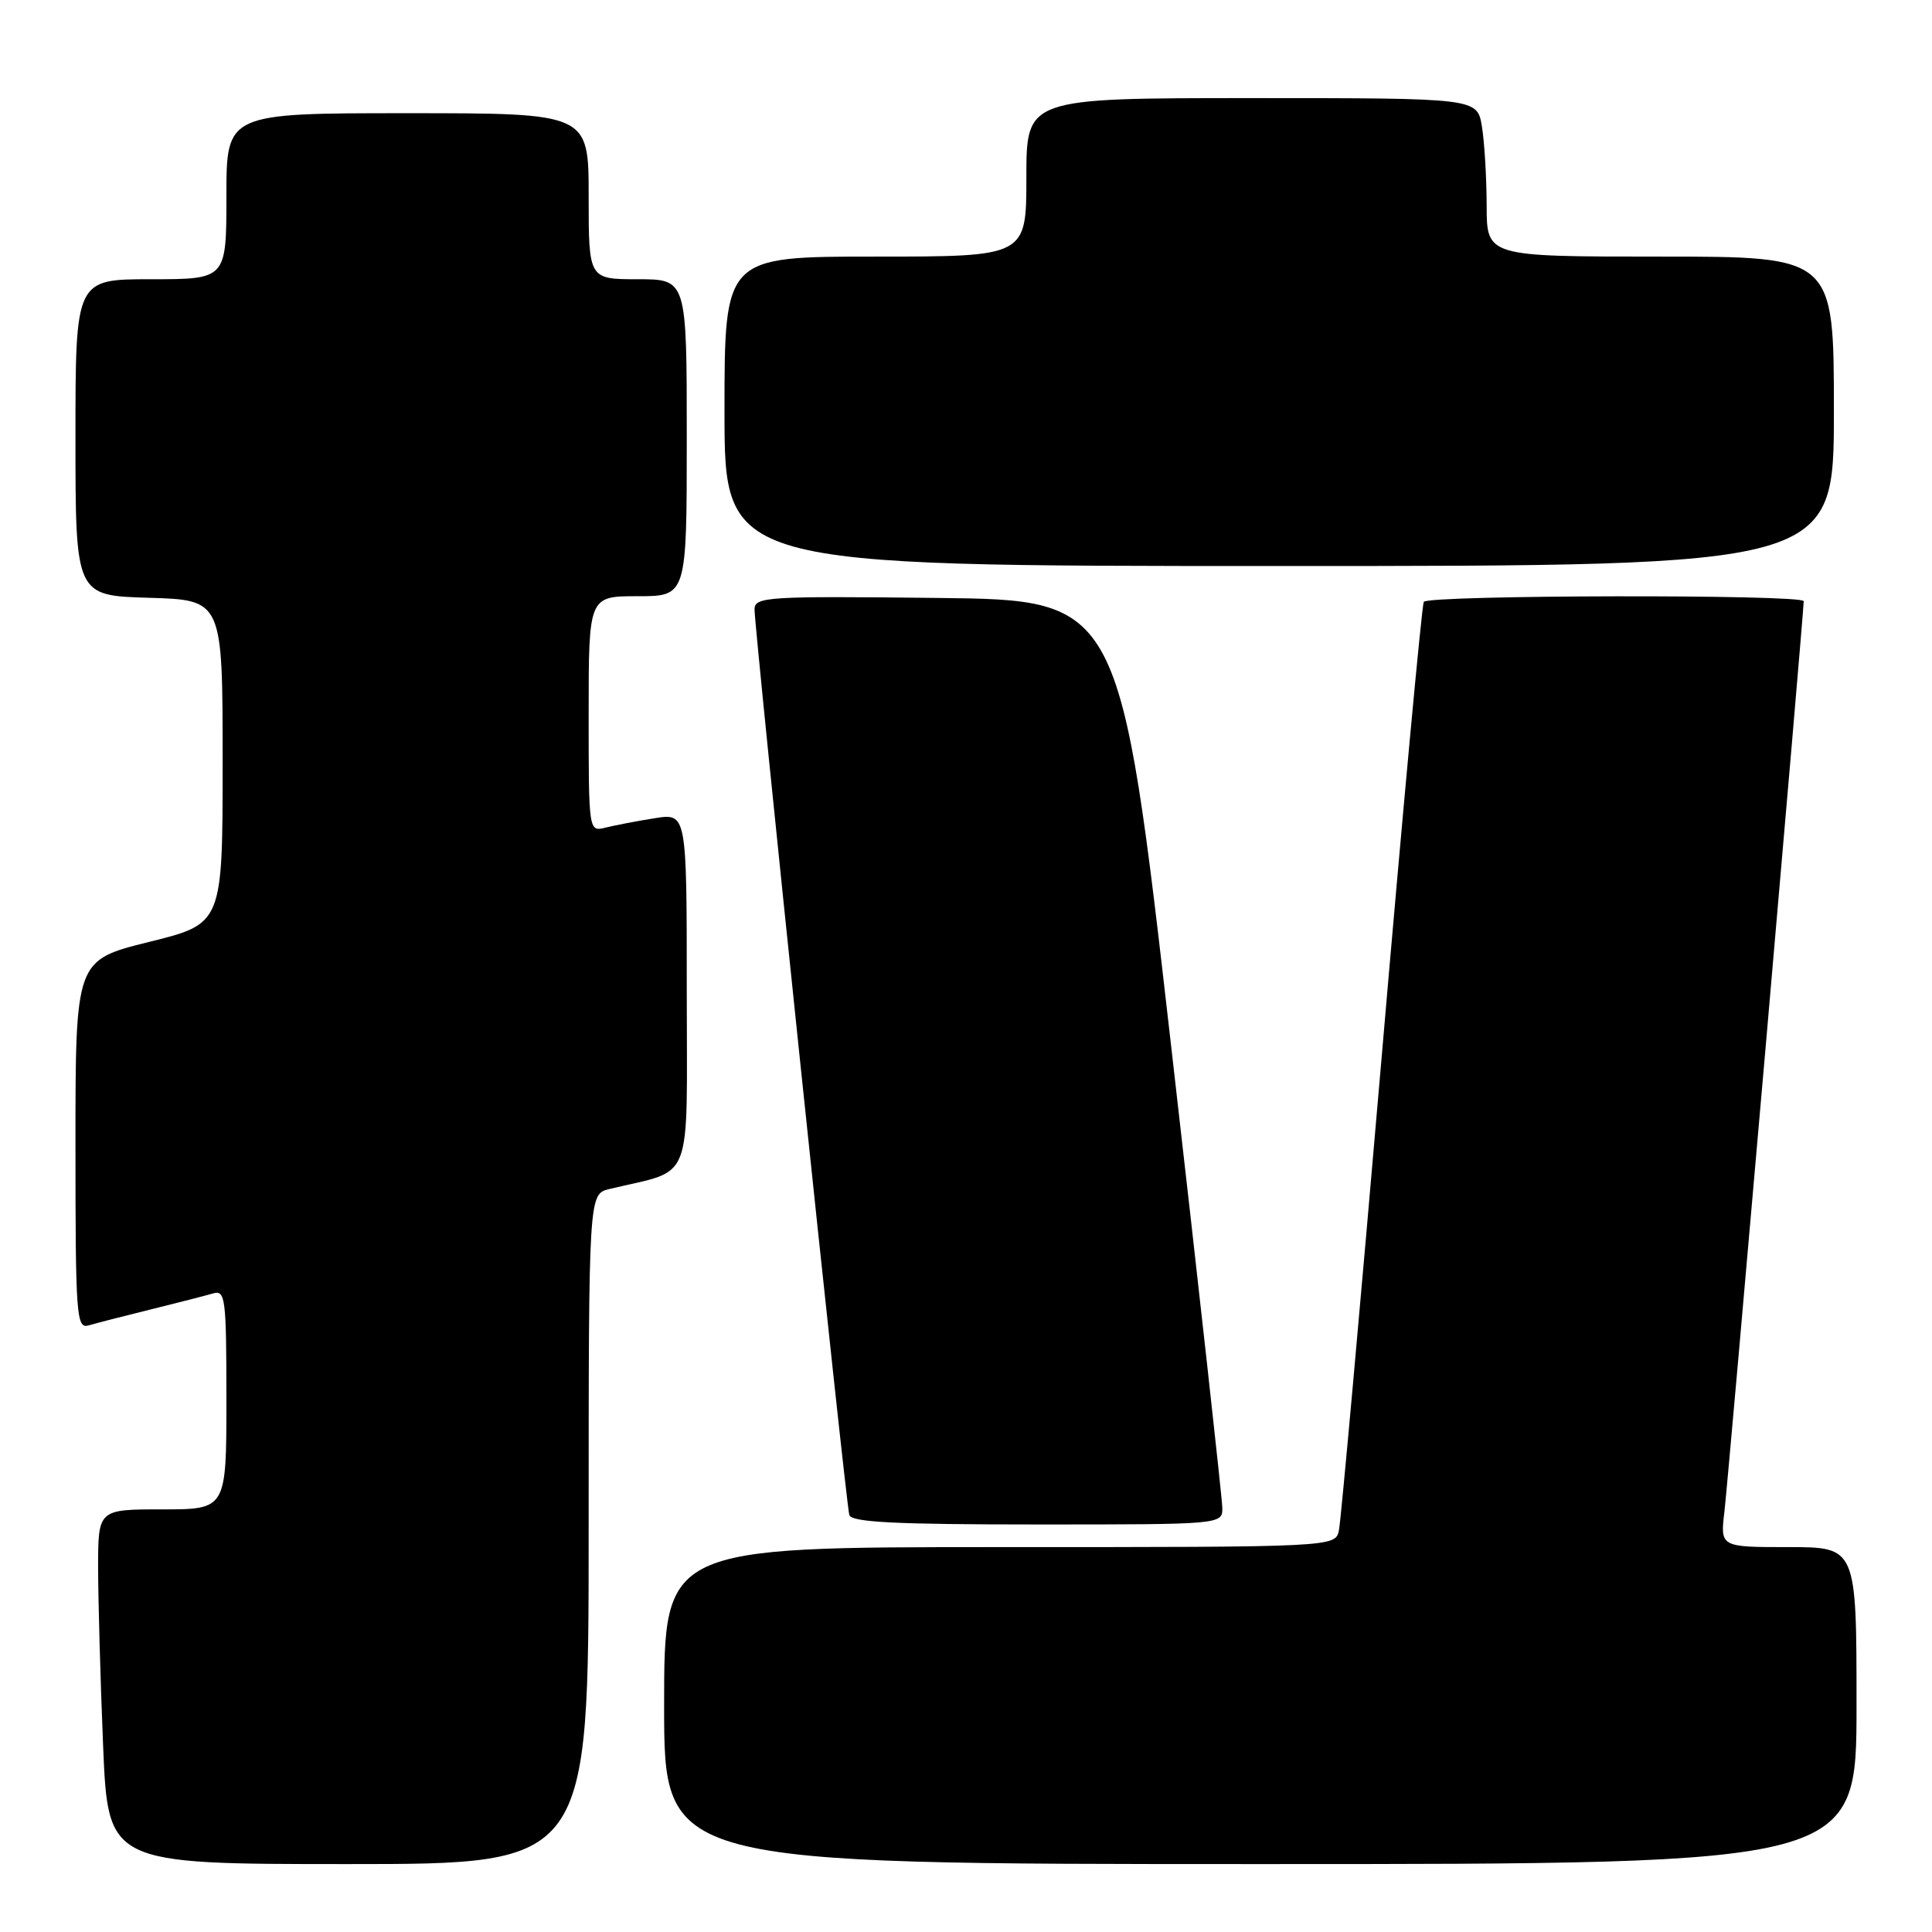 <?xml version="1.0" encoding="UTF-8" standalone="no"?>
<!DOCTYPE svg PUBLIC "-//W3C//DTD SVG 1.1//EN" "http://www.w3.org/Graphics/SVG/1.1/DTD/svg11.dtd" >
<svg xmlns="http://www.w3.org/2000/svg" xmlns:xlink="http://www.w3.org/1999/xlink" version="1.1" viewBox="0 0 256 256">
 <g >
 <path fill="currentColor"
d=" M 78.00 202.61 C 78.00 158.22 78.00 158.22 80.75 157.55 C 92.05 154.82 91.00 157.52 91.00 131.33 C 91.00 107.74 91.00 107.74 86.75 108.42 C 84.41 108.79 81.49 109.35 80.25 109.66 C 78.00 110.22 78.00 110.22 78.00 94.61 C 78.00 79.00 78.00 79.00 84.50 79.00 C 91.00 79.00 91.00 79.00 91.00 58.00 C 91.00 37.00 91.00 37.00 84.50 37.00 C 78.00 37.00 78.00 37.00 78.00 26.00 C 78.00 15.00 78.00 15.00 54.00 15.00 C 30.00 15.00 30.00 15.00 30.00 26.00 C 30.00 37.00 30.00 37.00 20.00 37.00 C 10.00 37.00 10.00 37.00 10.00 57.96 C 10.00 78.93 10.00 78.93 19.75 79.21 C 29.50 79.50 29.50 79.50 29.50 100.95 C 29.50 122.40 29.50 122.40 19.75 124.81 C 10.00 127.23 10.00 127.23 10.00 151.68 C 10.00 174.50 10.12 176.10 11.75 175.62 C 12.71 175.34 16.42 174.38 20.00 173.50 C 23.58 172.62 27.29 171.66 28.25 171.38 C 29.86 170.91 30.00 172.03 30.00 185.43 C 30.00 200.00 30.00 200.00 21.50 200.00 C 13.00 200.00 13.00 200.00 13.00 207.75 C 13.01 212.01 13.30 222.59 13.66 231.25 C 14.31 247.00 14.31 247.00 46.16 247.00 C 78.00 247.00 78.00 247.00 78.00 202.61 Z  M 246.00 226.00 C 246.00 205.00 246.00 205.00 236.97 205.00 C 227.93 205.00 227.93 205.00 228.50 200.25 C 229.01 195.94 239.00 81.22 239.00 79.66 C 239.00 78.74 189.23 78.83 188.66 79.75 C 188.40 80.16 185.87 107.50 183.04 140.50 C 180.20 173.50 177.68 201.51 177.42 202.75 C 176.96 205.00 176.96 205.00 132.48 205.00 C 88.00 205.00 88.00 205.00 88.00 226.00 C 88.00 247.00 88.00 247.00 167.00 247.00 C 246.00 247.00 246.00 247.00 246.00 226.00 Z  M 161.96 199.75 C 161.94 198.51 158.89 170.95 155.17 138.50 C 148.42 79.50 148.42 79.50 124.21 79.23 C 101.63 78.98 100.00 79.08 99.98 80.73 C 99.96 83.43 112.08 199.32 112.54 200.75 C 112.84 201.71 118.72 202.00 137.47 202.00 C 162.00 202.00 162.00 202.00 161.96 199.75 Z  M 243.00 54.50 C 243.00 34.00 243.00 34.00 220.00 34.00 C 197.00 34.00 197.00 34.00 196.99 27.25 C 196.98 23.54 196.70 18.81 196.36 16.75 C 195.74 13.00 195.74 13.00 165.87 13.00 C 136.00 13.00 136.00 13.00 136.00 23.50 C 136.00 34.00 136.00 34.00 116.00 34.00 C 96.00 34.00 96.00 34.00 96.00 54.50 C 96.00 75.00 96.00 75.00 169.50 75.00 C 243.00 75.00 243.00 75.00 243.00 54.50 Z "/>
</g>
</svg>